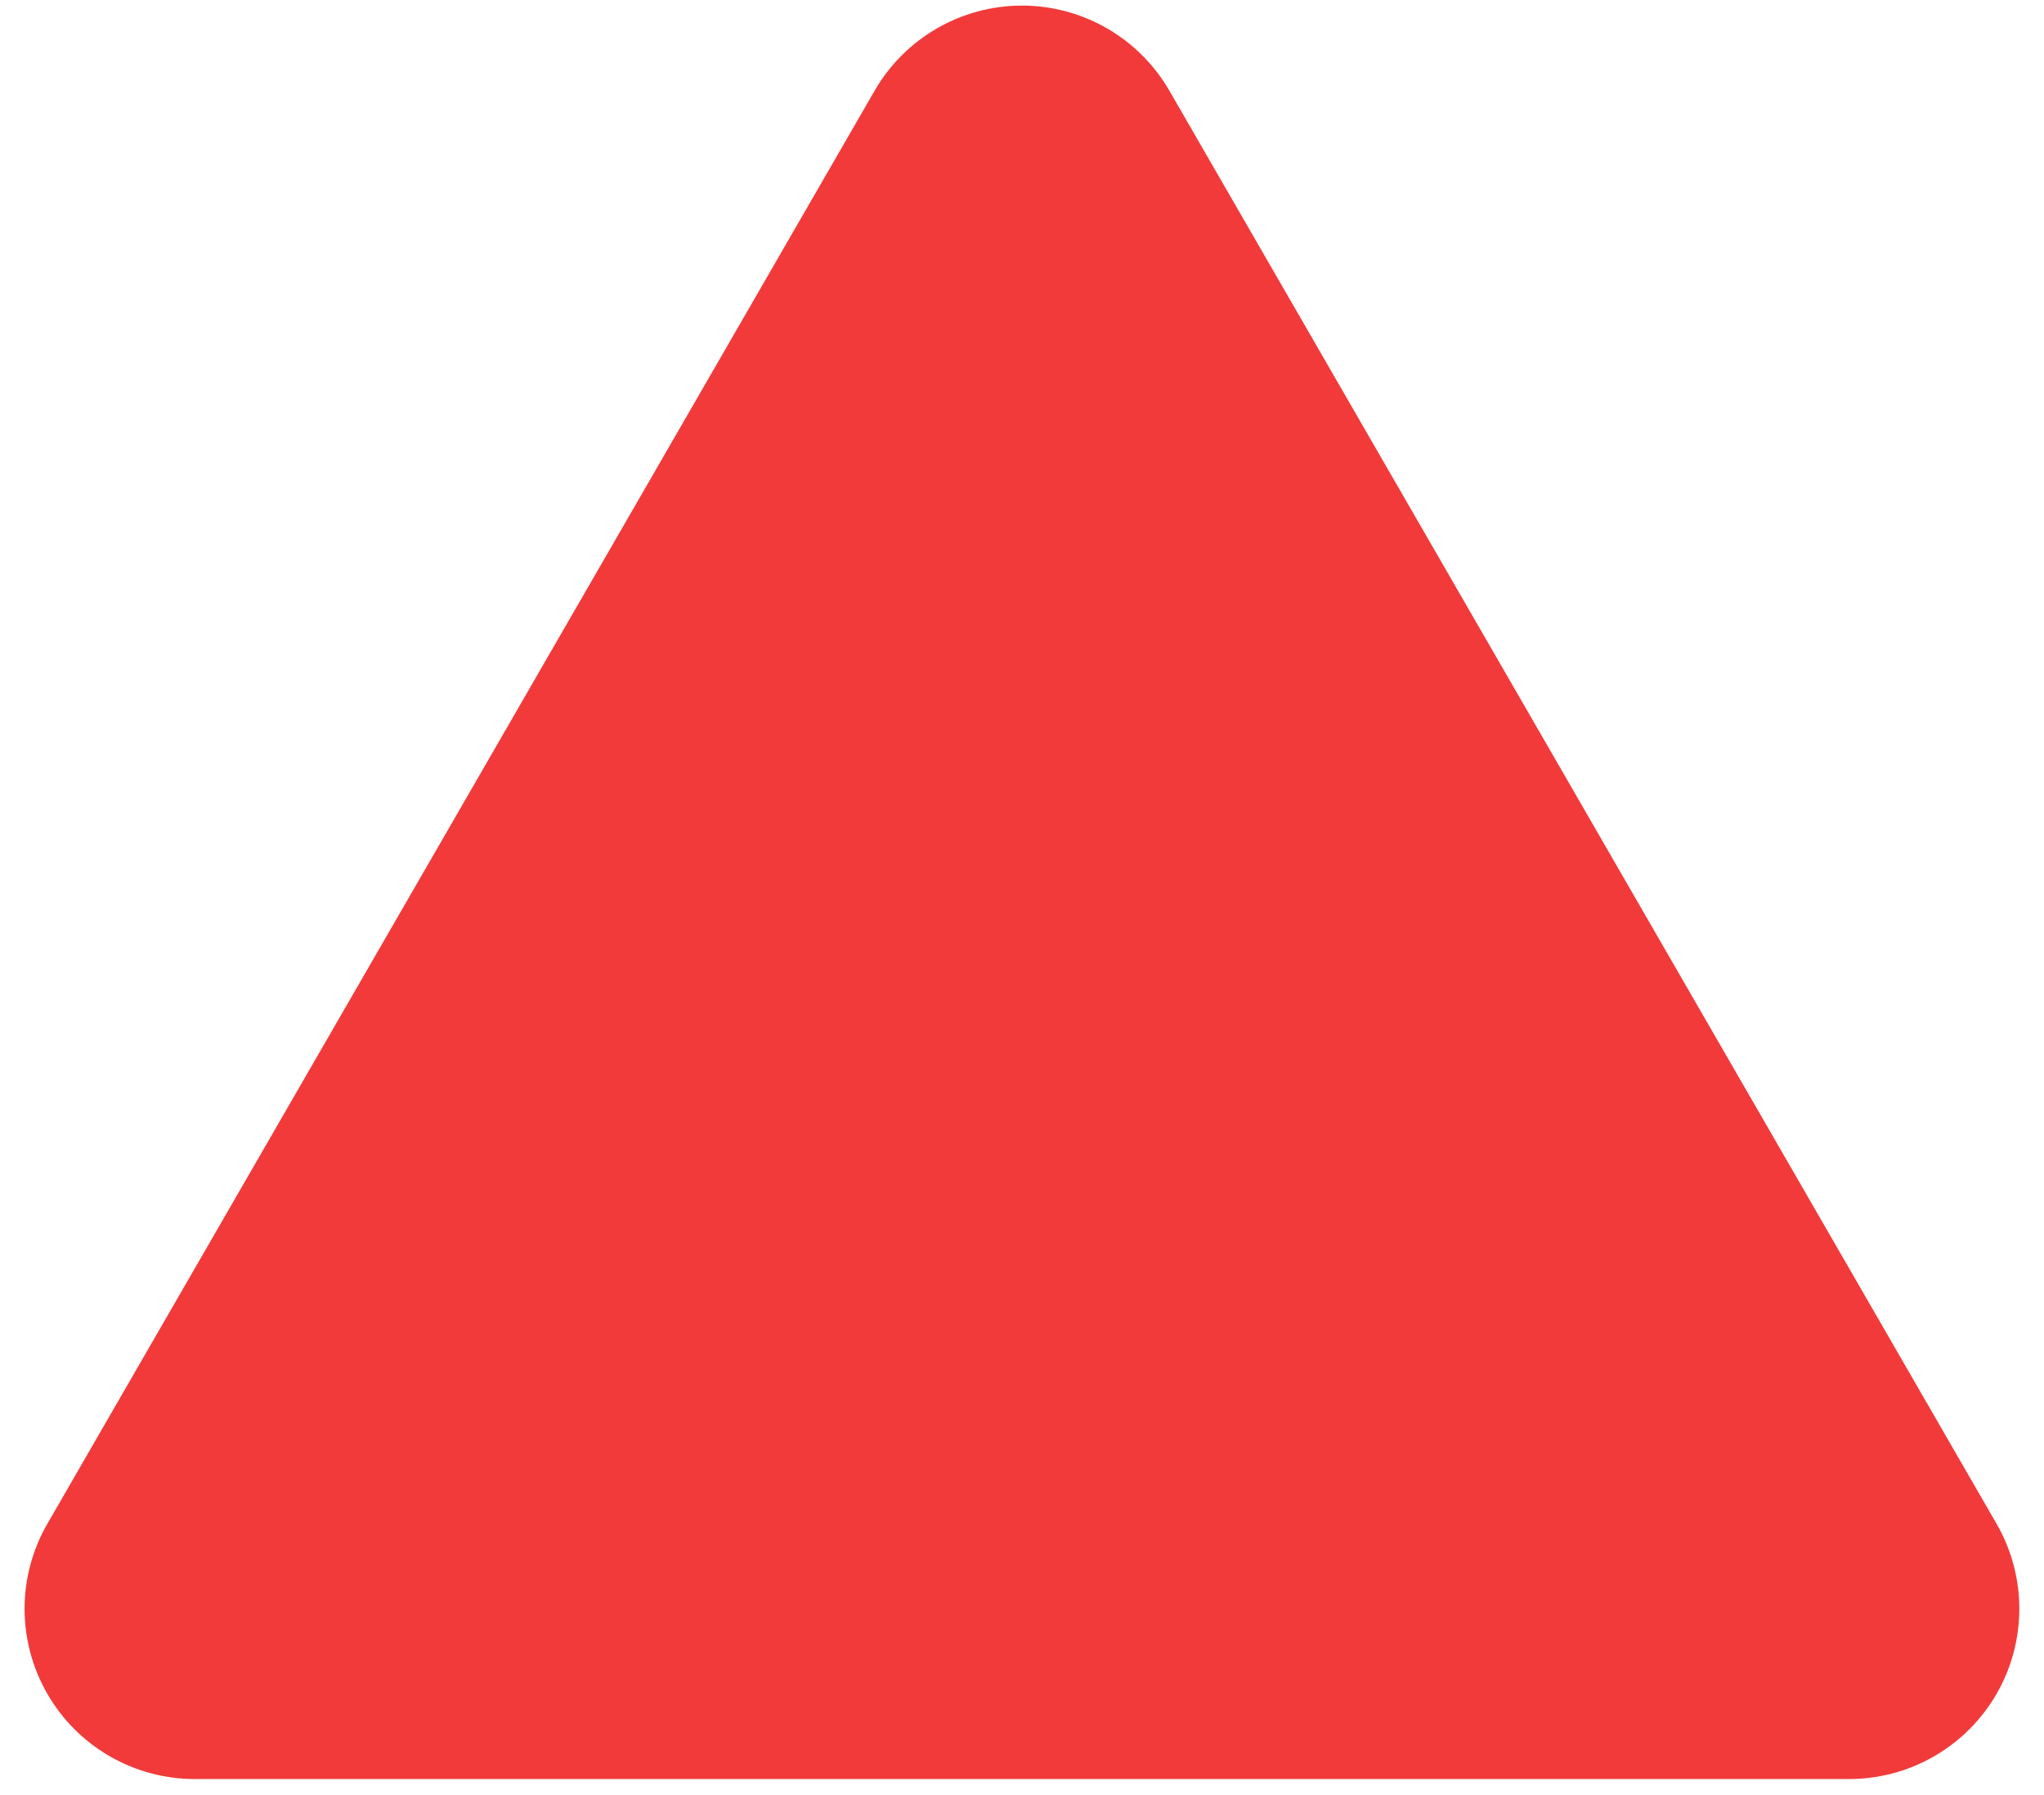 <svg width="82" height="72" viewBox="0 0 82 72" fill="none" xmlns="http://www.w3.org/2000/svg">
<path d="M35.088 3.637L1.902 61.114C1.302 62.152 0.986 63.329 0.986 64.528C0.986 65.726 1.302 66.904 1.901 67.942C2.5 68.98 3.362 69.842 4.4 70.441C5.438 71.041 6.616 71.356 7.814 71.356H74.182C75.381 71.356 76.558 71.041 77.596 70.441C78.634 69.842 79.496 68.98 80.096 67.942C80.695 66.904 81.01 65.726 81.01 64.528C81.01 63.329 80.694 62.152 80.095 61.114L46.912 3.637C46.313 2.6 45.451 1.738 44.413 1.139C43.376 0.54 42.198 0.224 41 0.224C39.802 0.224 38.624 0.54 37.587 1.139C36.549 1.738 35.687 2.6 35.088 3.637Z" fill="#F23A3A"/>
</svg>

